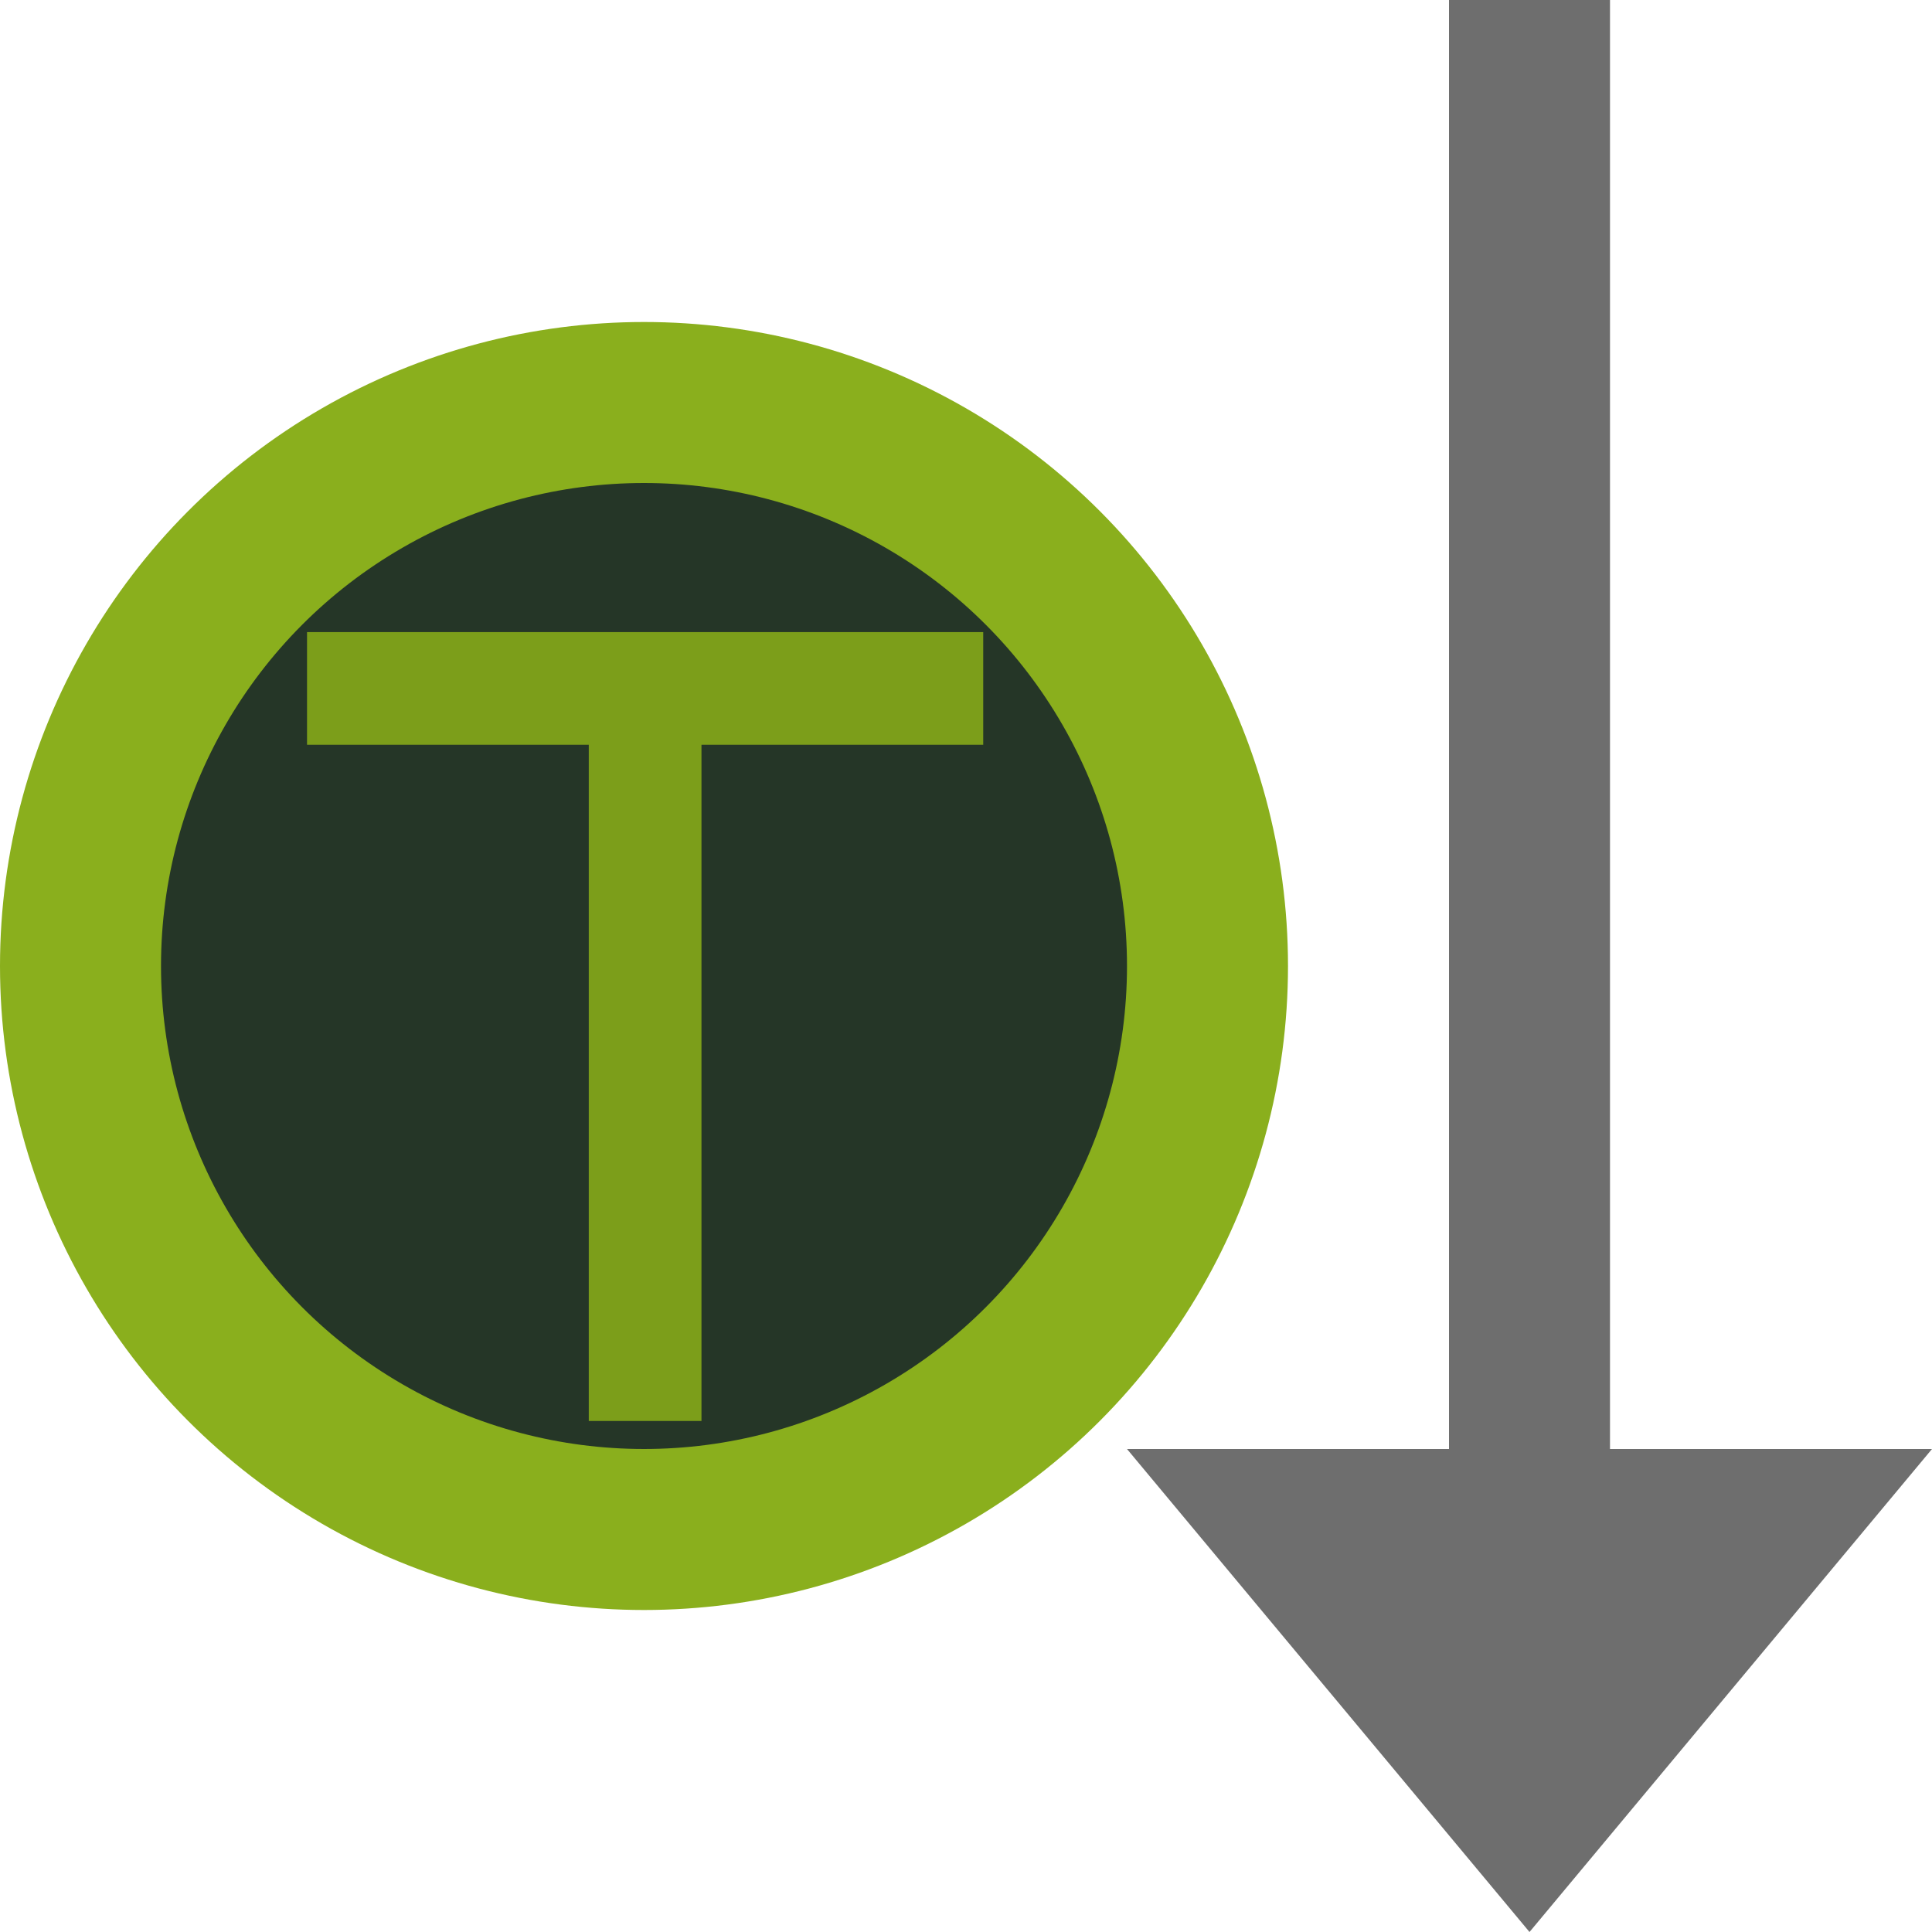 <?xml version="1.0" encoding="UTF-8" standalone="no"?>
<svg
    width="12"
    height="12"
    viewBox="0 0 12 12"
    version="1.1"
    id="svg332"
    xmlns="http://www.w3.org/2000/svg"
>
  <defs
      id="defs1"/>
  <circle
      cx="4"
      cy="6"
      r="3.5"
      fill="#253627"
      stroke="#8AAF1D"
      id="circle1"/>
  <path
      fill-rule="evenodd"
      clip-rule="evenodd"
      d="m 3.657,4.626 h -1.75 v -0.7 h 4.2 v 0.7 h -1.75 v 4.2 h -0.7 z"
      fill="#7c9e1a"
      id="path1"
      style="stroke-width:0.7"/>
  <g
      fill="none"
      fill-rule="evenodd"
      id="g330">
    <path
        fill="#6E6E6E"
        d="M10,9 L12,9 L9.5,12 L7,9 L9,9 L9,0 L10,0 L10,9 Z"
        id="path328"/>
  </g>
</svg>
